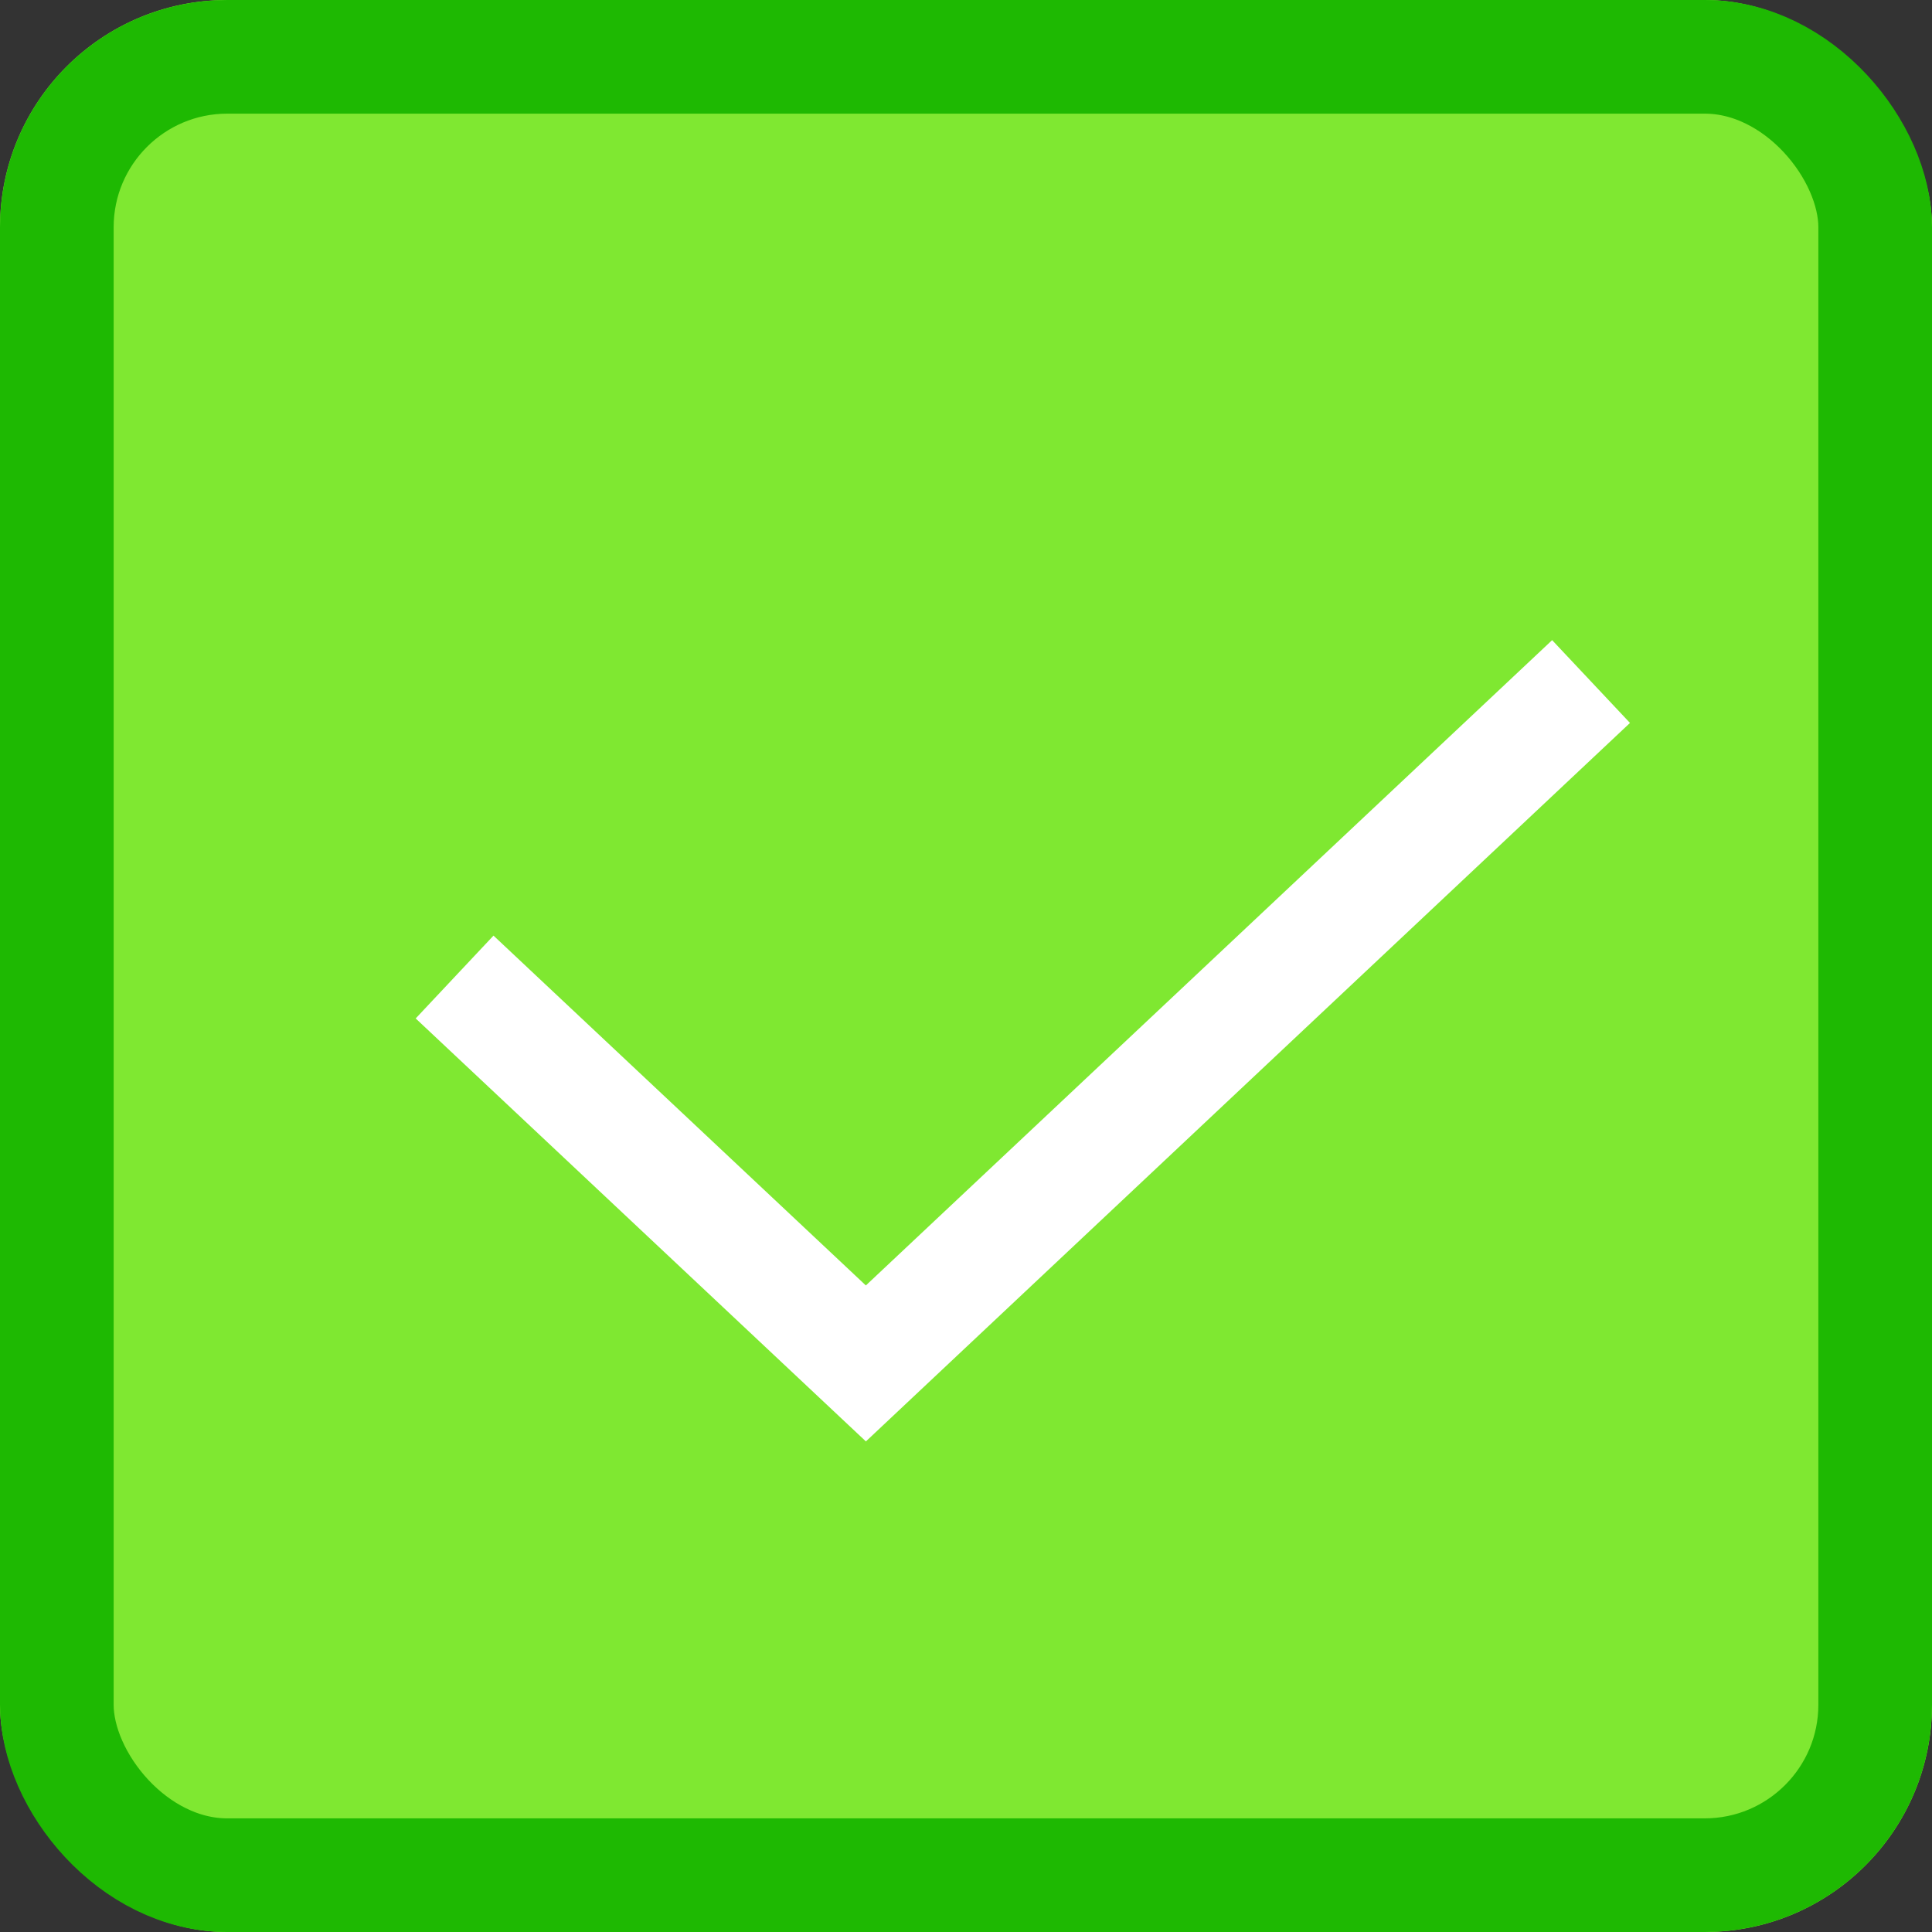 <svg xmlns="http://www.w3.org/2000/svg" xmlns:xlink="http://www.w3.org/1999/xlink" width="17" height="17" viewBox="0 0 17 17">
  <rect x="0" y="0" width="17" height="17" fill="#333333" stroke="none"/>
  <defs>
    <clipPath id="clip-path">
      <rect width="17" height="17" fill="none"/>
    </clipPath>
  </defs>
  <g id="组件_18_2" data-name="组件 18 – 2" clip-path="url(#clip-path)">
    <g id="矩形_613" data-name="矩形 613" fill="#7fe831" stroke="#1eb902" stroke-width="1">
      <rect width="17" height="17" rx="2" stroke="none"/>
      <rect x="0.5" y="0.5" width="16" height="16" rx="1.5" fill="none"/>
    </g>
    <path id="路径_2505" data-name="路径 2505" d="M597.641,390.957l3.619,3.4,6.381-6" transform="translate(-593.641 -382.36)" fill="none" stroke="#fff" stroke-width="1"/>
  </g>
</svg>
